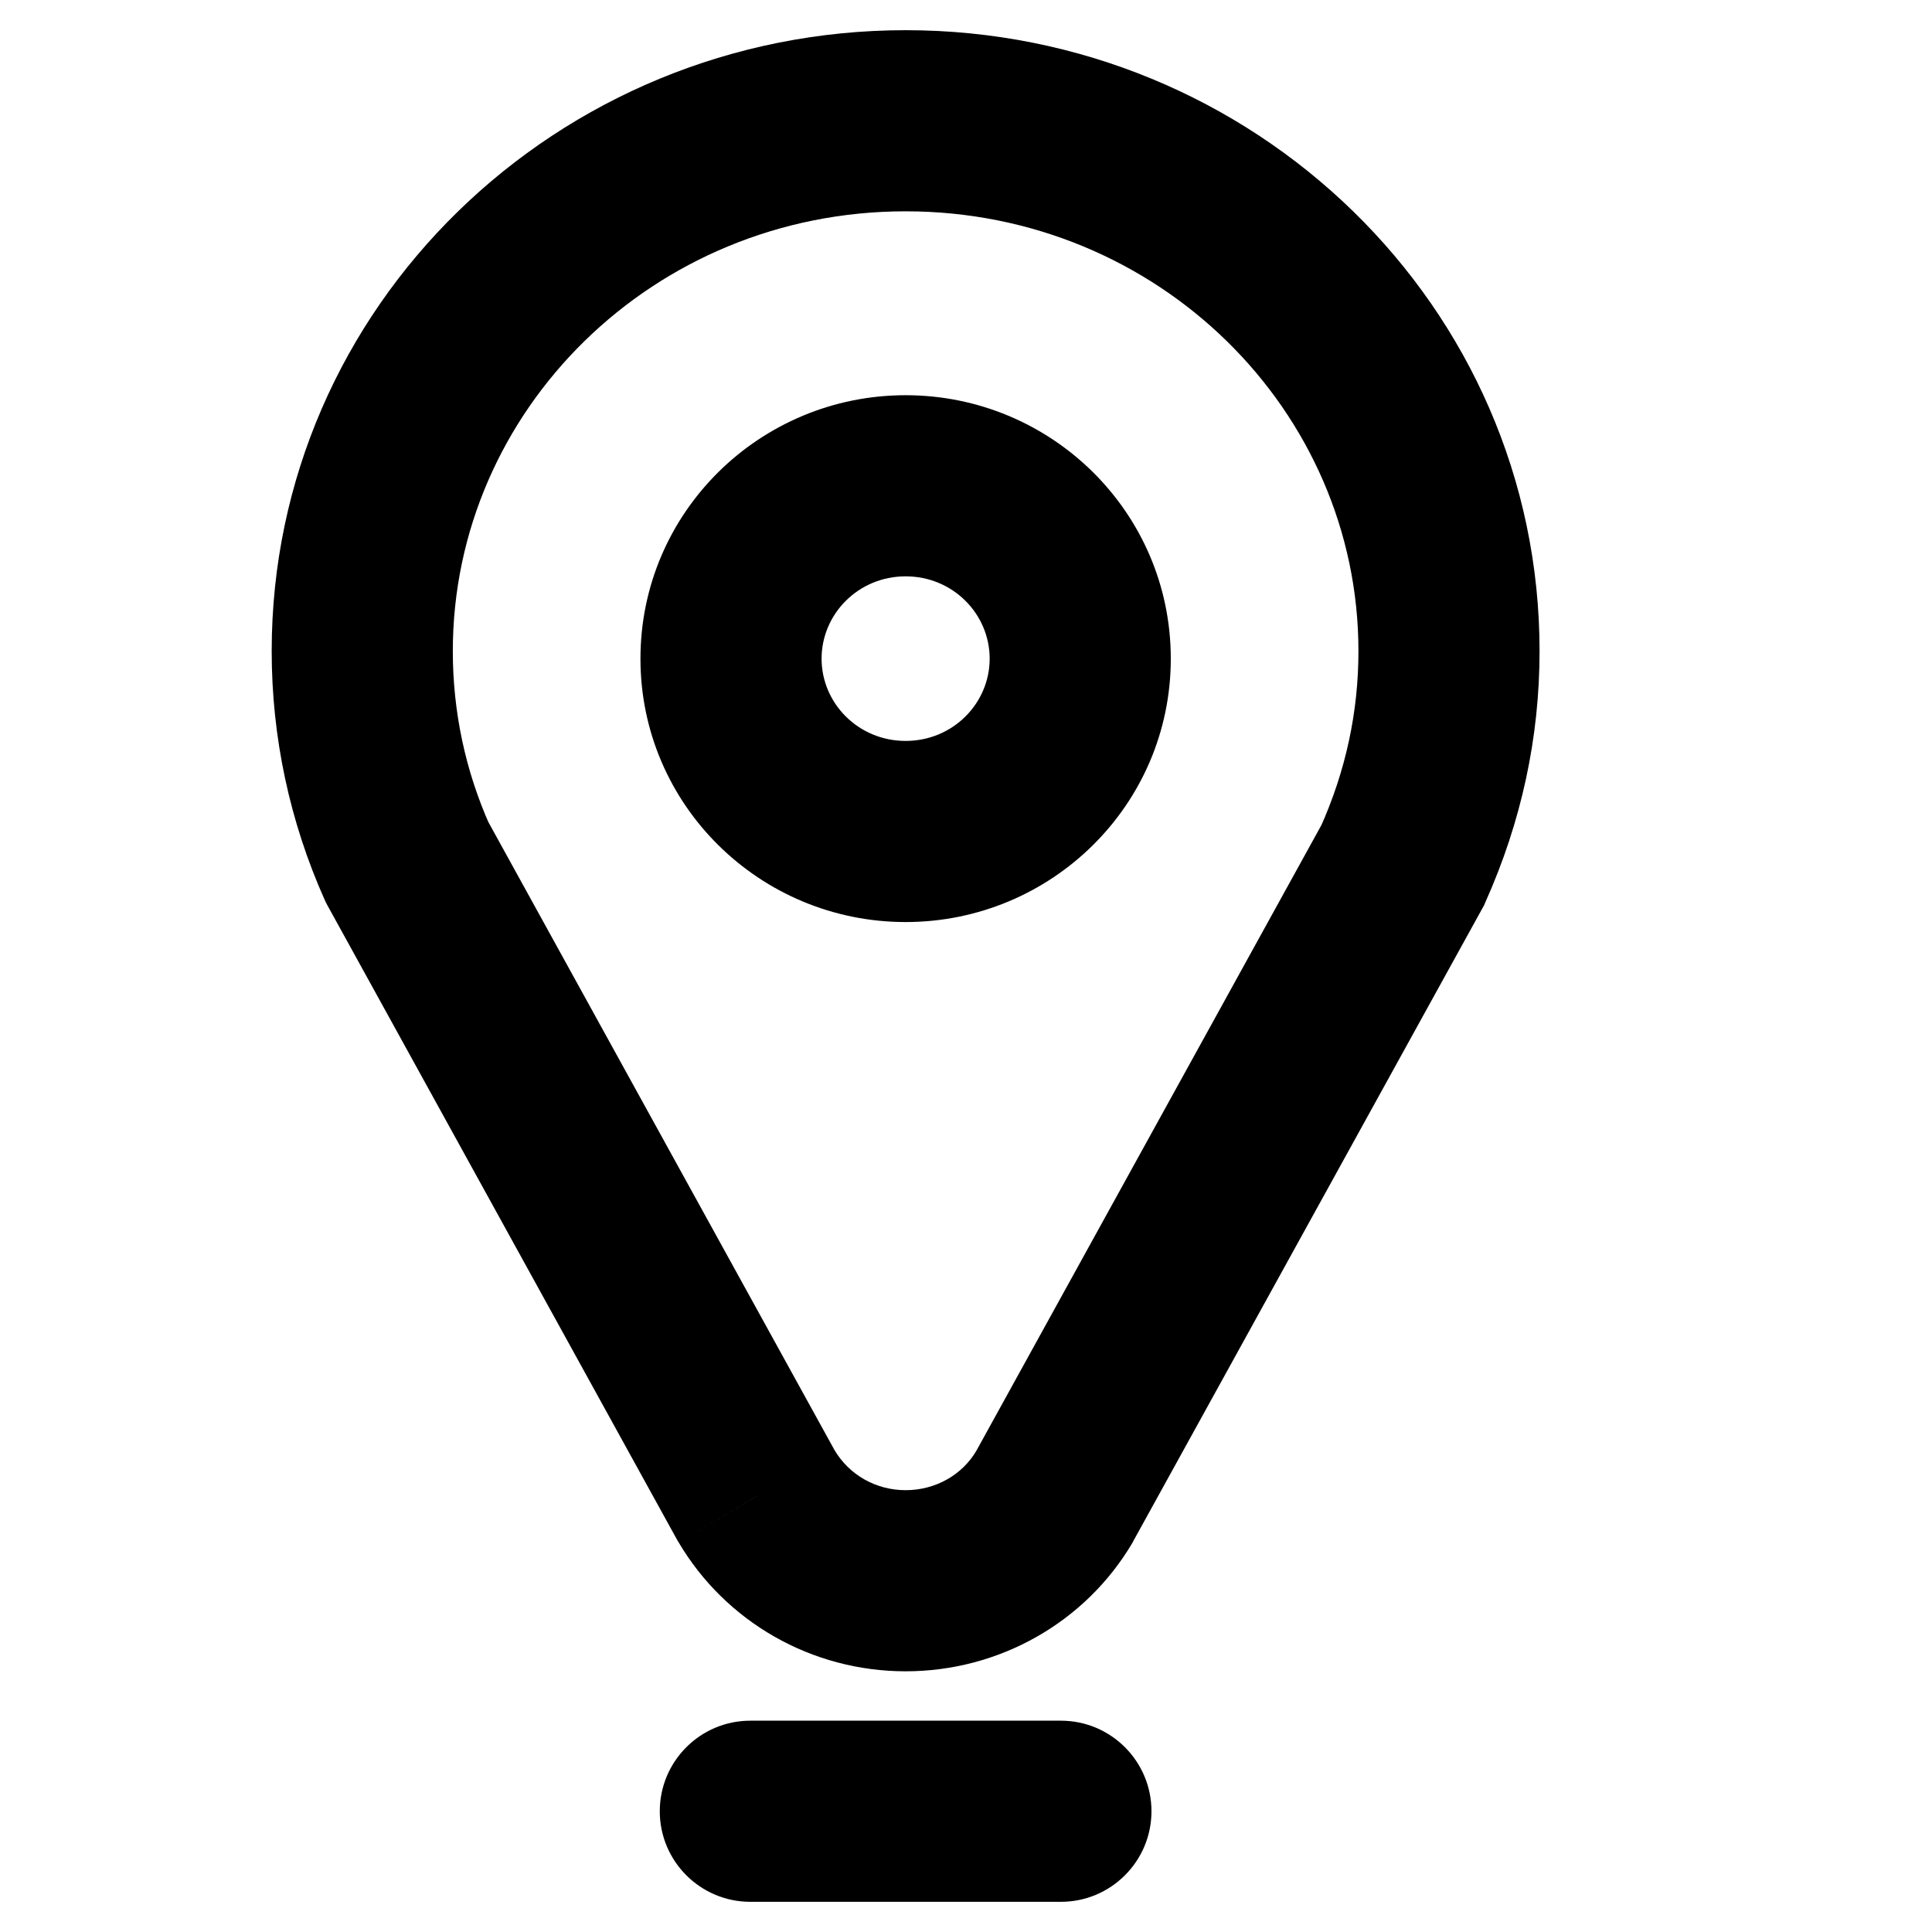 <svg width="16" height="16" viewBox="0 0 16 16" fill="none" xmlns="http://www.w3.org/2000/svg">
<path d="M6.214 14.25C5.8 14.25 5.464 14.586 5.464 15C5.464 15.414 5.8 15.75 6.214 15.75V14.25ZM8.786 15.75C9.2 15.75 9.536 15.414 9.536 15C9.536 14.586 9.2 14.25 8.786 14.25V15.75ZM11.618 7.163L12.275 7.525L12.29 7.498L12.302 7.47L11.618 7.163ZM8.731 12.398L9.377 12.779L9.382 12.77L9.387 12.76L8.731 12.398ZM6.265 12.391L5.608 12.753L5.614 12.763L5.62 12.773L6.265 12.391ZM3.372 7.142L2.687 7.448L2.7 7.476L2.715 7.504L3.372 7.142ZM6.214 15.75H8.786V14.25H6.214V15.75ZM8.196 5.455C8.196 5.824 7.892 6.136 7.5 6.136V7.636C8.706 7.636 9.696 6.667 9.696 5.455H8.196ZM7.5 6.136C7.108 6.136 6.804 5.824 6.804 5.455H5.304C5.304 6.667 6.294 7.636 7.5 7.636V6.136ZM6.804 5.455C6.804 5.085 7.108 4.773 7.5 4.773V3.273C6.294 3.273 5.304 4.242 5.304 5.455H6.804ZM7.5 4.773C7.892 4.773 8.196 5.085 8.196 5.455H9.696C9.696 4.242 8.706 3.273 7.5 3.273V4.773ZM11.25 5.392C11.25 5.894 11.146 6.383 10.933 6.857L12.302 7.47C12.599 6.806 12.75 6.109 12.75 5.392H11.25ZM10.961 6.801L8.074 12.036L9.387 12.76L12.275 7.525L10.961 6.801ZM8.085 12.016C7.971 12.21 7.752 12.341 7.5 12.341V13.841C8.276 13.841 8.989 13.435 9.377 12.779L8.085 12.016ZM7.5 12.341C7.251 12.341 7.031 12.212 6.911 12.009L5.62 12.773C6.01 13.433 6.722 13.841 7.5 13.841V12.341ZM6.922 12.029L4.029 6.78L2.715 7.504L5.608 12.753L6.922 12.029ZM4.057 6.837C3.855 6.385 3.75 5.896 3.75 5.392H2.25C2.25 6.107 2.4 6.804 2.687 7.448L4.057 6.837ZM3.75 5.392C3.75 3.399 5.411 1.75 7.5 1.75V0.25C4.616 0.25 2.25 2.537 2.25 5.392H3.75ZM7.5 1.75C9.589 1.75 11.25 3.399 11.25 5.392H12.75C12.75 2.537 10.384 0.25 7.5 0.25V1.75Z" fill="black"/>
</svg>
